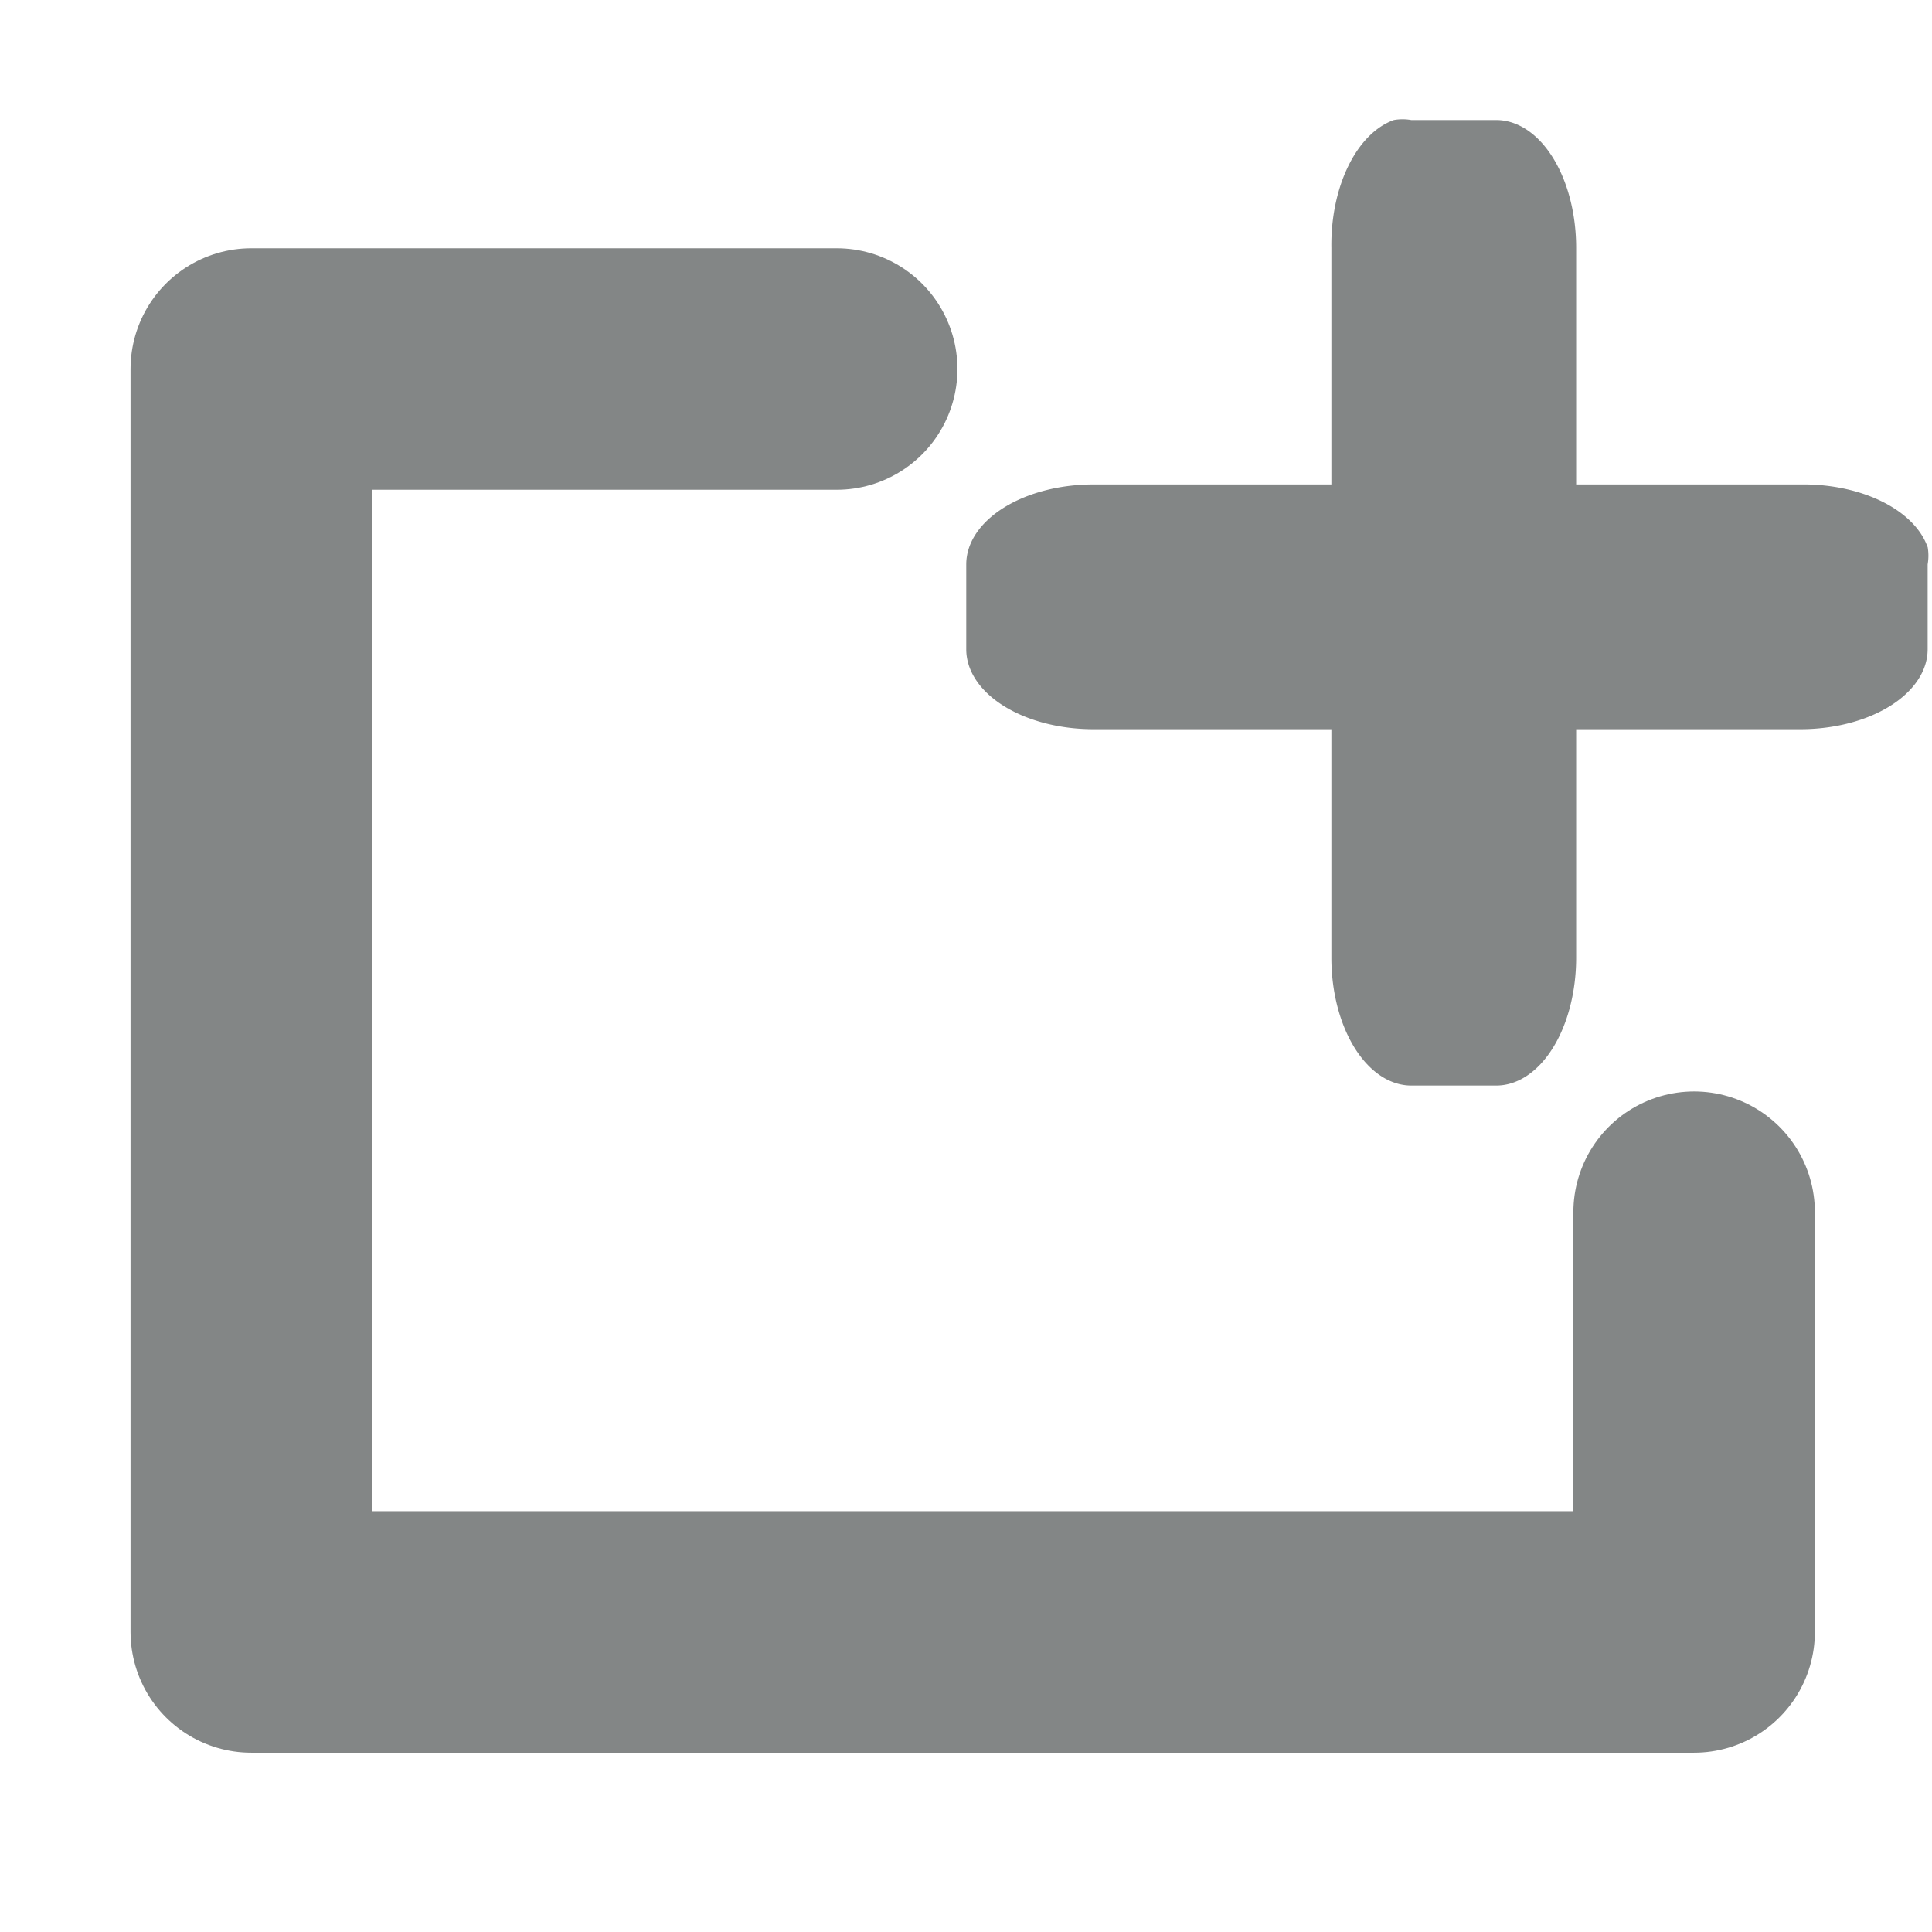 <?xml version="1.0" encoding="UTF-8" standalone="no"?>
<svg
   xmlns:osb="http://www.openswatchbook.org/uri/2009/osb"
   xmlns:dc="http://purl.org/dc/elements/1.1/"
   xmlns:cc="http://creativecommons.org/ns#"
   xmlns:rdf="http://www.w3.org/1999/02/22-rdf-syntax-ns#"
   xmlns:svg="http://www.w3.org/2000/svg"
   xmlns="http://www.w3.org/2000/svg"
   xmlns:xlink="http://www.w3.org/1999/xlink"
   xmlns:sodipodi="http://sodipodi.sourceforge.net/DTD/sodipodi-0.dtd"
   xmlns:inkscape="http://www.inkscape.org/namespaces/inkscape"
   viewBox="0 0 16 16"
   sodipodi:docname="toolbar16light_newitem.svg"
   inkscape:version="1.0 (4035a4fb49, 2020-05-01)"
   version="1.1"
   id="svg2985"
   height="17.067"
   width="17.067">
  <defs
     id="defs2987">
    <linearGradient
       id="linearGradient4036">
      <stop
         style="stop-color:#0f0f0f;stop-opacity:1;"
         offset="0"
         id="stop4038" />
      <stop
         style="stop-color:#fafafa;stop-opacity:0.98;"
         offset="1"
         id="stop4040" />
    </linearGradient>
    <linearGradient
       osb:paint="solid"
       id="linearGradient3915">
      <stop
         id="stop3917"
         offset="0"
         style="stop-color:#3861a5;stop-opacity:1;" />
    </linearGradient>
    <linearGradient
       id="linearGradient3848"
       inkscape:collect="always">
      <stop
         id="stop3850"
         offset="0"
         style="stop-color:#000000;stop-opacity:1;" />
      <stop
         id="stop3852"
         offset="1"
         style="stop-color:#000000;stop-opacity:0;" />
    </linearGradient>
    <inkscape:path-effect
       lpeversion="0"
       is_visible="true"
       id="path-effect3833"
       effect="spiro" />
    <linearGradient
       id="linearGradient4619">
      <stop
         id="stop4621"
         offset="0"
         style="stop-color:#c3c3c3;stop-opacity:1;" />
      <stop
         id="stop4623"
         offset="1"
         style="stop-color:#ffffff;stop-opacity:1;" />
    </linearGradient>
    <linearGradient
       id="linearGradient4592">
      <stop
         id="stop4594"
         offset="0"
         style="stop-color:#c3c3c3;stop-opacity:1;" />
      <stop
         id="stop4596"
         offset="1"
         style="stop-color:#fafafa;stop-opacity:0.98;" />
    </linearGradient>
    <linearGradient
       gradientTransform="translate(10.91,55.154)"
       gradientUnits="userSpaceOnUse"
       y2="-3"
       x2="2"
       y1="48"
       x1="45"
       id="linearGradient4598"
       xlink:href="#linearGradient4592"
       inkscape:collect="always" />
    <linearGradient
       gradientTransform="matrix(0.311,0,0,0.899,2.626,-10.406)"
       gradientUnits="userSpaceOnUse"
       y2="35"
       x2="29"
       y1="43"
       x1="29"
       id="linearGradient4625"
       xlink:href="#linearGradient4619"
       inkscape:collect="always" />
    <linearGradient
       y2="26"
       x2="22"
       y1="38"
       x1="22"
       gradientTransform="matrix(1,0,0,0.8,22.378,2.087)"
       gradientUnits="userSpaceOnUse"
       id="linearGradient4672"
       xlink:href="#linearGradient4619"
       inkscape:collect="always" />
    <linearGradient
       y2="26"
       x2="22"
       y1="38"
       x1="22"
       gradientTransform="matrix(1.016,0,0,0.386,26.037,17.721)"
       gradientUnits="userSpaceOnUse"
       id="linearGradient4676"
       xlink:href="#linearGradient4619"
       inkscape:collect="always" />
    <linearGradient
       y2="26"
       x2="22"
       y1="38"
       x1="22"
       gradientTransform="matrix(1,0,0,1.16,30.257,-11.573)"
       gradientUnits="userSpaceOnUse"
       id="linearGradient4680"
       xlink:href="#linearGradient4619"
       inkscape:collect="always" />
    <linearGradient
       gradientTransform="translate(15.509,0.297)"
       y2="6"
       x2="11"
       y1="12"
       x1="11"
       gradientUnits="userSpaceOnUse"
       id="linearGradient4700"
       xlink:href="#linearGradient4619"
       inkscape:collect="always" />
    <linearGradient
       y2="6"
       x2="11"
       y1="12"
       x1="11"
       gradientTransform="translate(15.509,4.245)"
       gradientUnits="userSpaceOnUse"
       id="linearGradient4704"
       xlink:href="#linearGradient4619"
       inkscape:collect="always" />
    <linearGradient
       y2="6"
       x2="11"
       y1="12"
       x1="11"
       gradientTransform="translate(-0.909,12.021)"
       gradientUnits="userSpaceOnUse"
       id="linearGradient4708"
       xlink:href="#linearGradient4619"
       inkscape:collect="always" />
    <linearGradient
       gradientTransform="matrix(4.637,0,0,0.663,-16.518,-0.937)"
       y2="6"
       x2="11"
       y1="12"
       x1="11"
       gradientUnits="userSpaceOnUse"
       id="linearGradient4712"
       xlink:href="#linearGradient4619"
       inkscape:collect="always" />
    <linearGradient
       y2="6"
       x2="11"
       y1="12"
       x1="11"
       gradientTransform="matrix(4.67,0,0,0.663,-16.952,3.002)"
       gradientUnits="userSpaceOnUse"
       id="linearGradient4716"
       xlink:href="#linearGradient4619"
       inkscape:collect="always" />
    <linearGradient
       y2="6"
       x2="11"
       y1="12"
       x1="11"
       gradientTransform="matrix(4.67,0,0,0.711,-16.851,6.632)"
       gradientUnits="userSpaceOnUse"
       id="linearGradient4720"
       xlink:href="#linearGradient4619"
       inkscape:collect="always" />
    <linearGradient
       y2="6"
       x2="11"
       y1="12"
       x1="11"
       gradientTransform="matrix(4.367,0,0,0.36,-29.207,18.152)"
       gradientUnits="userSpaceOnUse"
       id="linearGradient4724"
       xlink:href="#linearGradient4619"
       inkscape:collect="always" />
    <linearGradient
       gradientTransform="translate(15.509,-3.551)"
       y2="6"
       x2="11"
       y1="12"
       x1="11"
       gradientUnits="userSpaceOnUse"
       id="linearGradient4726"
       xlink:href="#linearGradient4619"
       inkscape:collect="always" />
    <linearGradient
       gradientTransform="matrix(0.315,0,0,0.285,35.274,8.788)"
       gradientUnits="userSpaceOnUse"
       y2="203.225"
       x2="-26.744"
       y1="81.828"
       x1="-26.774"
       id="linearGradient4759"
       xlink:href="#linearGradient4619"
       inkscape:collect="always" />
    <linearGradient
       y2="6"
       x2="11"
       y1="12"
       x1="11"
       gradientTransform="translate(15.437,8.357)"
       gradientUnits="userSpaceOnUse"
       id="linearGradient4765"
       xlink:href="#linearGradient4619"
       inkscape:collect="always" />
    <linearGradient
       y2="6"
       x2="11"
       y1="12"
       x1="11"
       gradientTransform="matrix(4.637,0,0,0.735,-16.518,10.411)"
       gradientUnits="userSpaceOnUse"
       id="linearGradient4767"
       xlink:href="#linearGradient4619"
       inkscape:collect="always" />
    <linearGradient
       y2="26"
       x2="22"
       y1="38"
       x1="22"
       gradientTransform="matrix(0.627,0,0,1,-8.557,-29.094)"
       gradientUnits="userSpaceOnUse"
       id="linearGradient3048"
       xlink:href="#linearGradient4619"
       inkscape:collect="always" />
    <linearGradient
       gradientUnits="userSpaceOnUse"
       y2="42.053"
       x2="7.192"
       y1="31.825"
       x1="7.278"
       id="linearGradient3854"
       xlink:href="#linearGradient3848"
       inkscape:collect="always" />
    <linearGradient
       gradientTransform="rotate(90,9.293,39.048)"
       y2="42.053"
       x2="7.192"
       y1="31.825"
       x1="7.278"
       gradientUnits="userSpaceOnUse"
       id="linearGradient3858"
       xlink:href="#linearGradient3848"
       inkscape:collect="always" />
    <linearGradient
       y2="40.159"
       x2="16.915"
       y1="39.957"
       x1="3.44"
       gradientTransform="rotate(90,4.52,32.507)"
       gradientUnits="userSpaceOnUse"
       id="linearGradient3872"
       xlink:href="#linearGradient4619"
       inkscape:collect="always" />
    <linearGradient
       gradientTransform="translate(-15.127,3.763)"
       y2="43.29"
       x2="7.596"
       y1="39.048"
       x1="7.682"
       gradientUnits="userSpaceOnUse"
       id="linearGradient3874"
       xlink:href="#linearGradient4619"
       inkscape:collect="always" />
    <linearGradient
       gradientTransform="translate(-10.657,-15.91)"
       y2="52.405"
       x2="8.065"
       y1="34.828"
       x1="8.036"
       gradientUnits="userSpaceOnUse"
       id="linearGradient3897"
       xlink:href="#linearGradient4619"
       inkscape:collect="always" />
    <linearGradient
       gradientTransform="translate(-10.657,-15.91)"
       y2="43.29"
       x2="7.596"
       y1="39.048"
       x1="7.682"
       gradientUnits="userSpaceOnUse"
       id="linearGradient3899"
       xlink:href="#linearGradient4619"
       inkscape:collect="always" />
    <linearGradient
       y2="40.159"
       x2="16.915"
       y1="39.957"
       x1="3.44"
       gradientTransform="rotate(90,10.594,26.762)"
       gradientUnits="userSpaceOnUse"
       id="linearGradient3901"
       xlink:href="#linearGradient4619"
       inkscape:collect="always" />
    <linearGradient
       y2="35"
       x2="29"
       y1="43"
       x1="29"
       gradientTransform="matrix(0,0.31,-0.877,0,52.267,15.85)"
       gradientUnits="userSpaceOnUse"
       id="linearGradient3143"
       xlink:href="#linearGradient4619"
       inkscape:collect="always" />
    <linearGradient
       y2="32.28"
       x2="1.121"
       y1="45.917"
       x1="7.466"
       gradientTransform="translate(22.905,-2.02)"
       gradientUnits="userSpaceOnUse"
       id="linearGradient3943"
       xlink:href="#linearGradient4592"
       inkscape:collect="always" />
    <linearGradient
       y2="32.28"
       x2="1.121"
       y1="45.917"
       x1="7.466"
       gradientTransform="matrix(0.922,0,0,0.954,0.675,2.121)"
       gradientUnits="userSpaceOnUse"
       id="linearGradient3997"
       xlink:href="#linearGradient4592"
       inkscape:collect="always" />
    <linearGradient
       y2="32.28"
       x2="1.121"
       y1="45.917"
       x1="7.466"
       gradientTransform="matrix(0.922,0,0,0.954,0.675,-29.879)"
       gradientUnits="userSpaceOnUse"
       id="linearGradient4011"
       xlink:href="#linearGradient4592"
       inkscape:collect="always" />
    <linearGradient
       y2="32.28"
       x2="1.121"
       y1="45.917"
       x1="7.466"
       gradientTransform="matrix(0.922,0,0,0.954,11.71,-3.056)"
       gradientUnits="userSpaceOnUse"
       id="linearGradient4016"
       xlink:href="#linearGradient4592"
       inkscape:collect="always" />
  </defs>
  <sodipodi:namedview
     inkscape:document-rotation="0"
     inkscape:snap-global="false"
     inkscape:window-maximized="1"
     inkscape:window-y="0"
     inkscape:window-x="0"
     inkscape:window-height="2063"
     inkscape:window-width="3774"
     inkscape:document-units="px"
     inkscape:grid-bbox="true"
     showgrid="true"
     inkscape:current-layer="layer1"
     inkscape:cy="10.305715"
     inkscape:cx="5.4718983"
     inkscape:zoom="28"
     inkscape:pageshadow="2"
     inkscape:pageopacity="0.0"
     borderopacity="1.0"
     bordercolor="#666666"
     pagecolor="#ffffff"
     id="base">
    <inkscape:grid
       spacingy="1"
       spacingx="1"
       originy="0"
       originx="0"
       snapvisiblegridlinesonly="true"
       enabled="true"
       visible="true"
       empspacing="5"
       id="grid3012"
       type="xygrid" />
  </sodipodi:namedview>
  <g
     transform="translate(0,-32)"
     inkscape:groupmode="layer"
     inkscape:label="Layer 1"
     id="layer1">
    <path
       transform="translate(0,32)"
       id="path4014"
       d="m 14.03,10.039 v 3.476 H 2.081 v -10.459 0 h 4.848"
       style="fill:none;stroke:#838686;stroke-width:2;stroke-linecap:round;stroke-linejoin:round;stroke-miterlimit:4;stroke-dasharray:none;stroke-dashoffset:0;stroke-opacity:1" />
    <path
       style="color:#000000;font-style:normal;font-variant:normal;font-weight:normal;font-stretch:normal;font-size:medium;line-height:normal;font-family:Sans;-inkscape-font-specification:Sans;text-indent:0;text-align:start;text-decoration:none;text-decoration-line:none;letter-spacing:normal;word-spacing:normal;text-transform:none;writing-mode:lr-tb;direction:ltr;baseline-shift:baseline;text-anchor:start;display:inline;overflow:visible;visibility:visible;fill:#838686;fill-opacity:1;fill-rule:nonzero;stroke:none;stroke-width:2;marker:none;enable-background:accumulate"
       d="m 11.543,32.994 a 0.662,1.058 0 0 0 -0.517,1.057 v 5.882 a 0.662,1.058 0 0 0 0.662,1.057 h 0.703 a 0.662,1.058 0 0 0 0.662,-1.057 v -5.882 a 0.662,1.058 0 0 0 -0.662,-1.057 h -0.703 a 0.662,1.058 0 0 0 -0.145,0 z"
       id="path4666"
       inkscape:connector-curvature="0" />
    <path
       inkscape:connector-curvature="0"
       id="path4018"
       d="M 15.963,36.529 A 1.053,0.662 0 0 0 14.91,36.012 H 9.055 a 1.053,0.662 0 0 0 -1.053,0.662 v 0.703 a 1.053,0.662 0 0 0 1.053,0.662 h 5.856 a 1.053,0.662 0 0 0 1.053,-0.662 v -0.703 a 1.053,0.662 0 0 0 0,-0.145 z"
       style="color:#000000;font-style:normal;font-variant:normal;font-weight:normal;font-stretch:normal;font-size:medium;line-height:normal;font-family:Sans;-inkscape-font-specification:Sans;text-indent:0;text-align:start;text-decoration:none;text-decoration-line:none;letter-spacing:normal;word-spacing:normal;text-transform:none;writing-mode:lr-tb;direction:ltr;baseline-shift:baseline;text-anchor:start;display:inline;overflow:visible;visibility:visible;fill:#838686;fill-opacity:1;fill-rule:nonzero;stroke:none;stroke-width:2;marker:none;enable-background:accumulate" />
  </g>
</svg>
